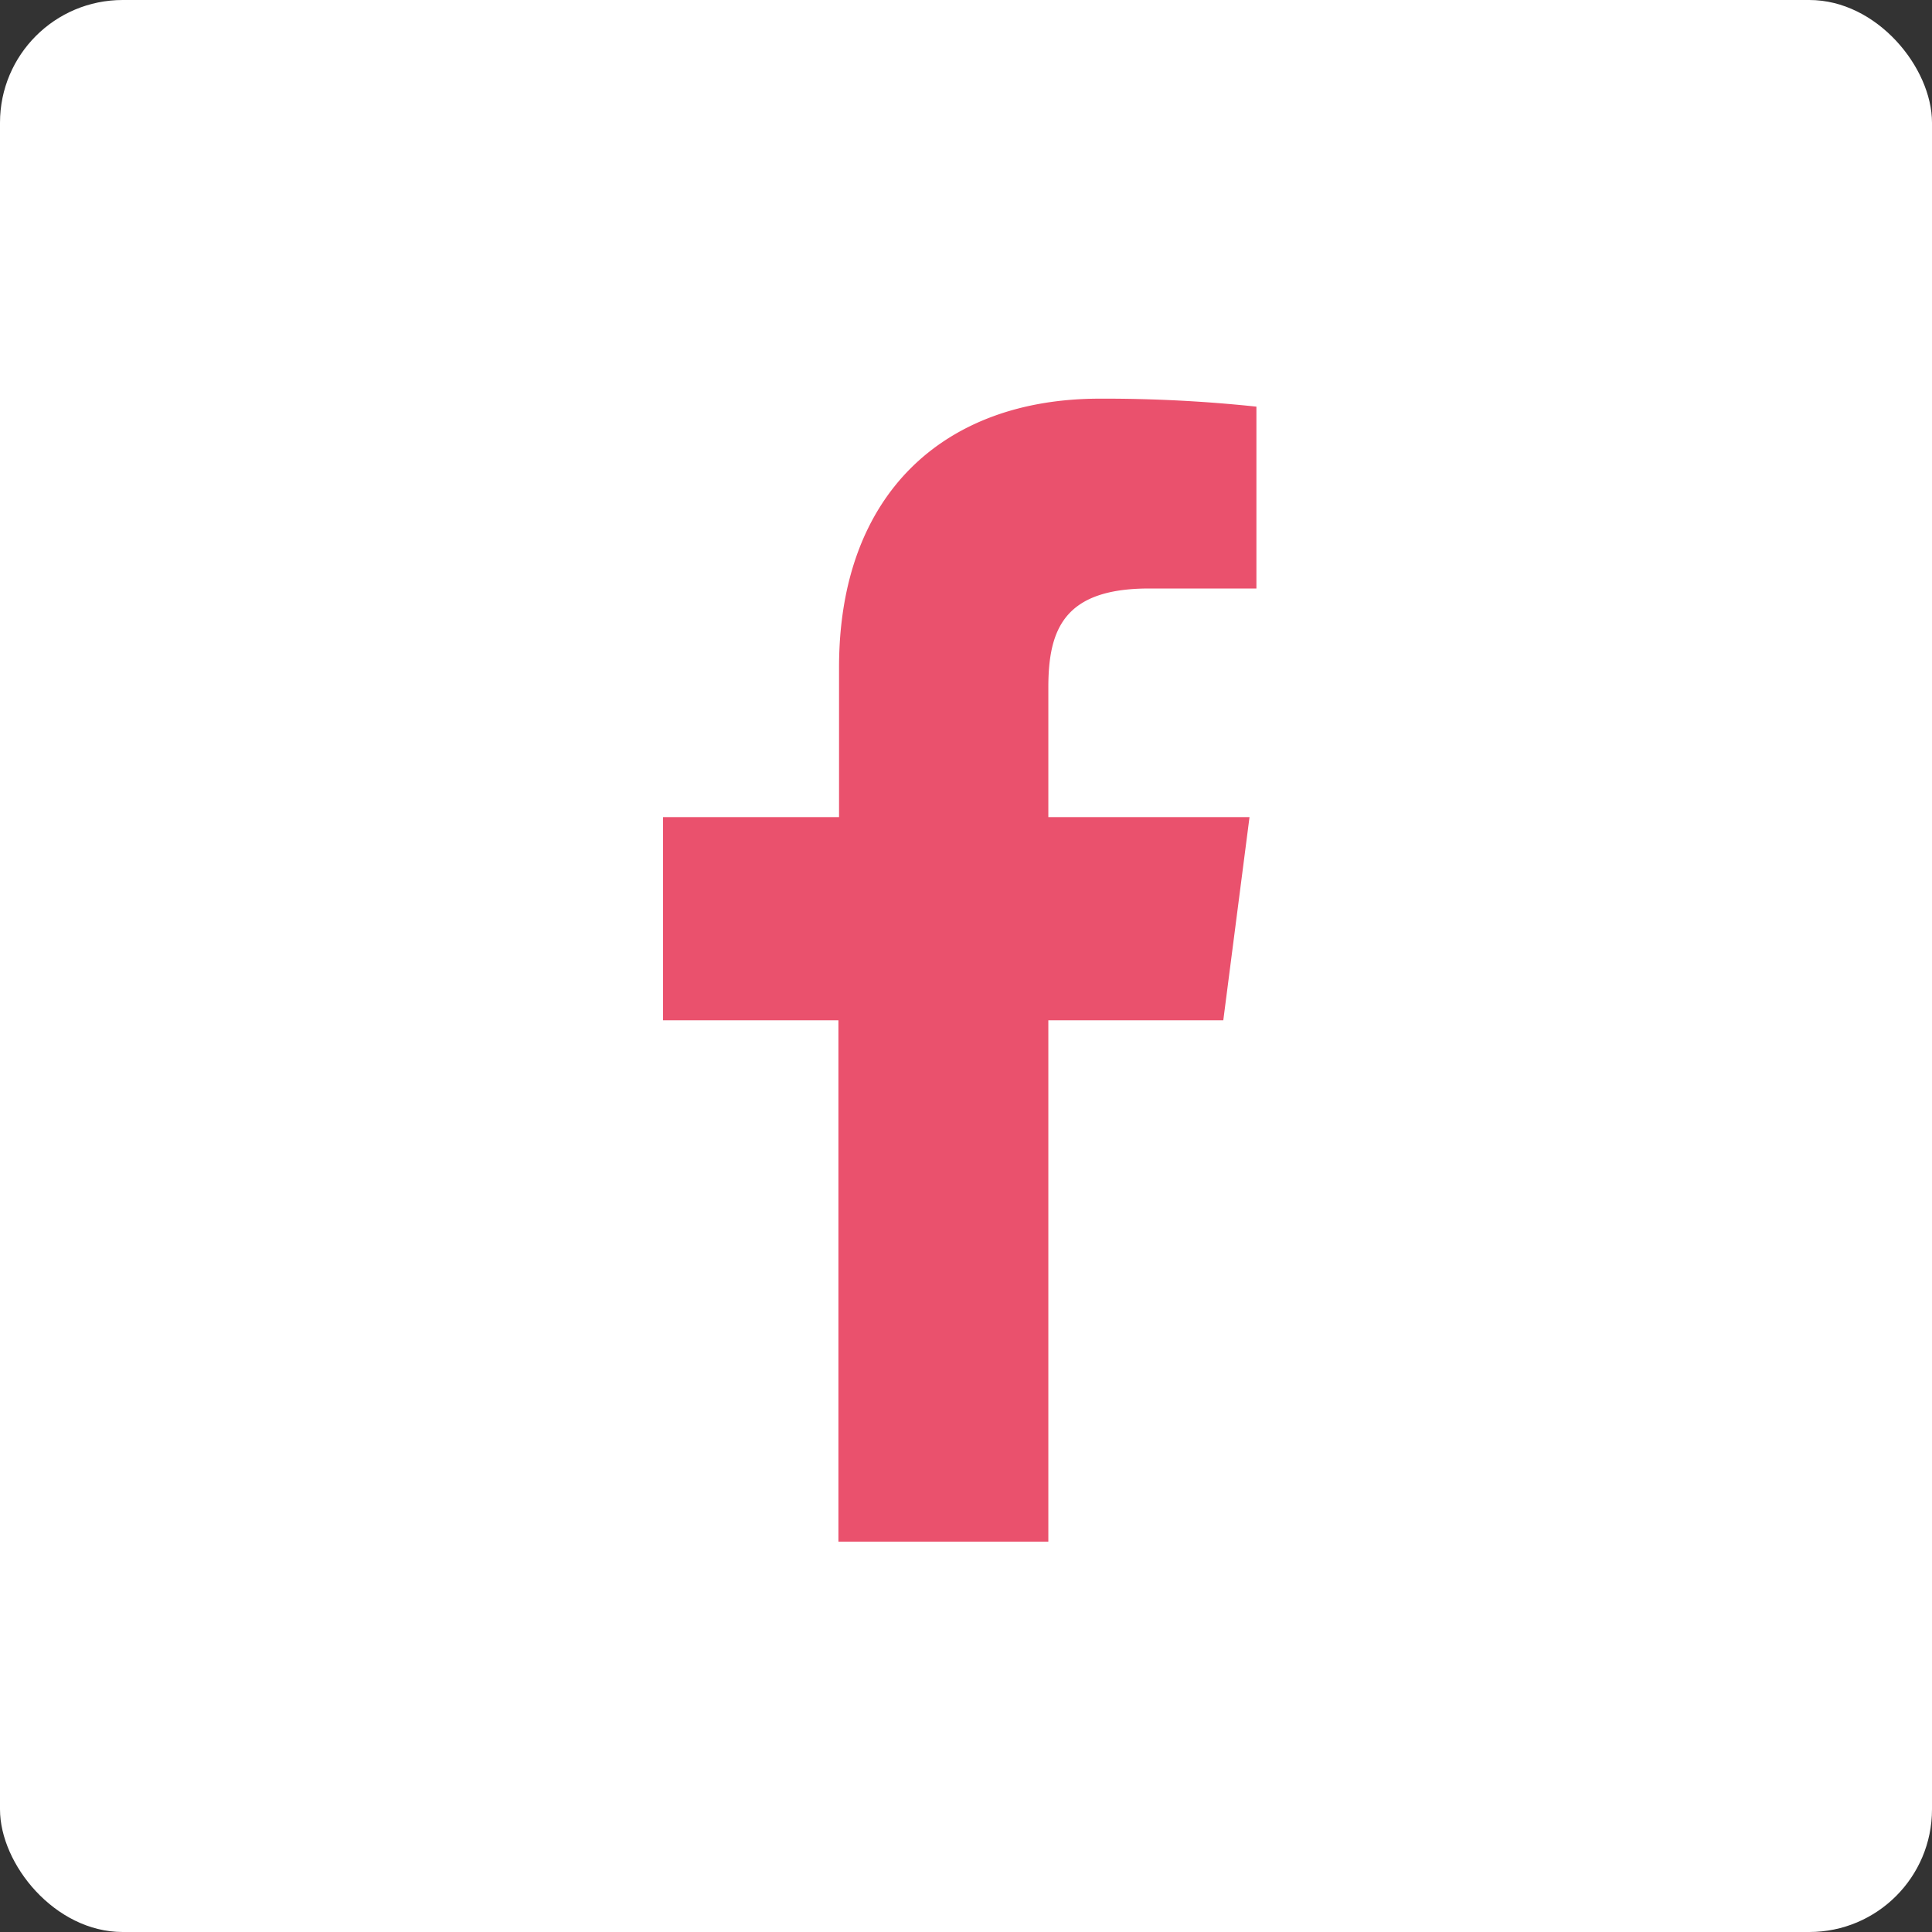 <svg id="Layer_1" data-name="Layer 1" xmlns="http://www.w3.org/2000/svg" viewBox="0 0 126 126"><rect x="0" y="0" width="126" height="126" fill="#333333" stroke="none"/><defs><style>.cls-1{fill:#fff;}.cls-2{fill:#ea516d;}</style></defs><title>TD_FB_coral</title><rect class="cls-1" width="126" height="126" rx="8" ry="8"/><path id="f" class="cls-2" d="M517.37,421.54v-34h11.41l1.71-13.25H517.37v-8.46c0-3.84,1.07-6.45,6.57-6.45h7V347.52a93.9,93.9,0,0,0-10.22-.52c-10.12,0-17,6.18-17,17.52v9.77H492.24v13.25h11.44v34Z" transform="translate(-449 -321)"/></svg>